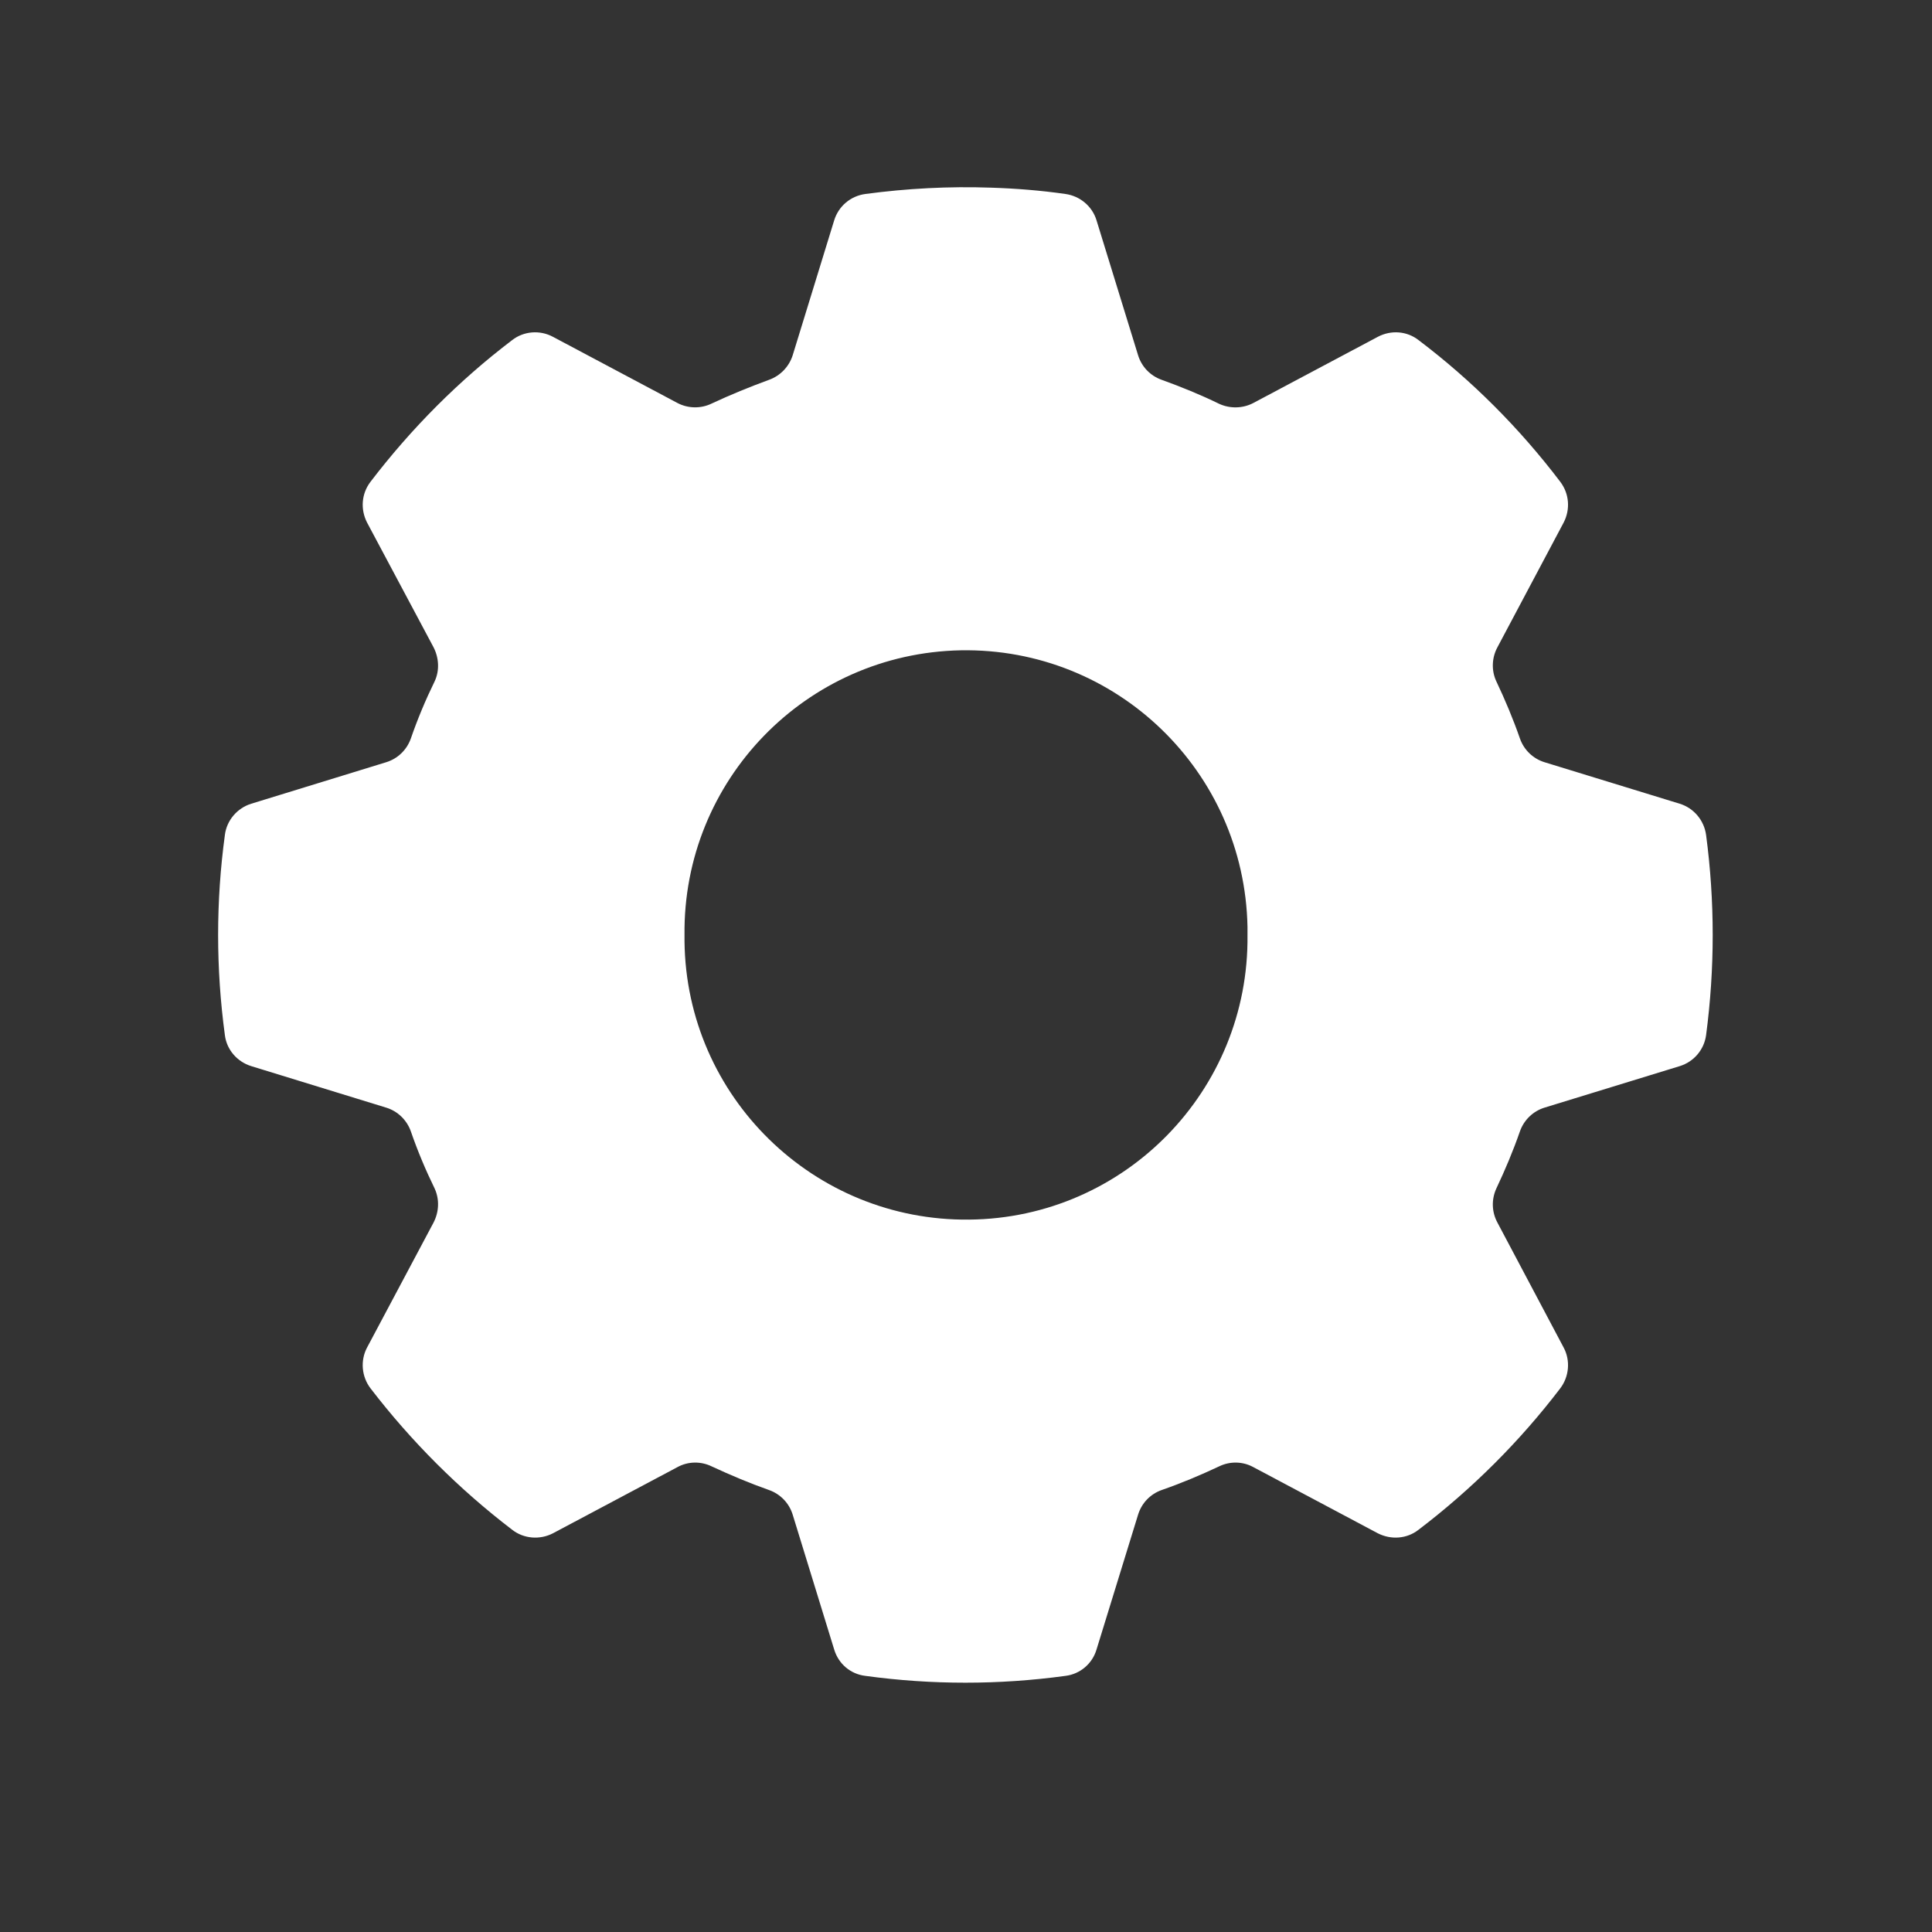 <svg xmlns="http://www.w3.org/2000/svg" xmlns:xlink="http://www.w3.org/1999/xlink" width="40" zoomAndPan="magnify" viewBox="0 0 30 30" height="40" preserveAspectRatio="xMidYMid meet" version="1.0"><rect x="0" y="0" width="30" height="30" fill="#333333" stroke="none"/><defs><clipPath id="e8bf7cb28f"><path d="M 3.387 2.902 L 26.598 2.902 L 26.598 26.129 L 3.387 26.129 Z M 3.387 2.902 " clip-rule="nonzero"/></clipPath></defs><g clip-path="url(#e8bf7cb28f)"><path fill="#ffffff" d="M 14.918 10.098 C 17.336 10.055 19.324 11.977 19.371 14.391 C 19.371 14.434 19.371 14.477 19.371 14.52 C 19.398 16.934 17.465 18.914 15.051 18.938 C 12.637 18.965 10.656 17.031 10.629 14.617 C 10.629 14.586 10.629 14.551 10.629 14.52 C 10.602 12.117 12.516 10.145 14.918 10.098 Z M 15.387 2.914 C 14.734 2.891 14.082 2.926 13.438 3.012 C 13.207 3.043 13.02 3.203 12.953 3.422 L 12.309 5.516 C 12.254 5.691 12.117 5.836 11.941 5.898 C 11.641 6.008 11.344 6.129 11.051 6.266 C 10.883 6.348 10.684 6.344 10.52 6.258 L 8.586 5.23 C 8.383 5.121 8.133 5.141 7.953 5.281 C 7.125 5.91 6.387 6.652 5.754 7.48 C 5.613 7.664 5.594 7.906 5.699 8.113 L 6.73 10.047 C 6.816 10.211 6.828 10.41 6.75 10.578 C 6.609 10.867 6.484 11.164 6.379 11.469 C 6.316 11.645 6.176 11.781 5.996 11.836 L 3.902 12.48 C 3.684 12.547 3.52 12.738 3.492 12.965 C 3.352 13.996 3.352 15.039 3.492 16.074 C 3.52 16.301 3.684 16.488 3.902 16.555 L 5.996 17.199 C 6.176 17.254 6.316 17.391 6.379 17.566 C 6.484 17.871 6.609 18.168 6.75 18.457 C 6.828 18.629 6.816 18.824 6.73 18.988 L 5.699 20.926 C 5.594 21.125 5.613 21.375 5.754 21.559 C 6.387 22.383 7.125 23.121 7.953 23.754 C 8.133 23.895 8.383 23.914 8.586 23.809 L 10.52 22.781 C 10.684 22.691 10.883 22.688 11.051 22.77 C 11.344 22.906 11.641 23.031 11.941 23.137 C 12.117 23.199 12.254 23.34 12.309 23.52 L 12.953 25.613 C 13.02 25.836 13.207 25.996 13.438 26.023 C 14.469 26.164 15.512 26.164 16.543 26.023 C 16.77 25.996 16.961 25.836 17.027 25.613 L 17.672 23.52 C 17.727 23.34 17.863 23.199 18.039 23.137 C 18.344 23.031 18.641 22.906 18.93 22.77 C 19.098 22.688 19.297 22.691 19.461 22.781 L 21.395 23.809 C 21.602 23.914 21.848 23.895 22.027 23.754 C 22.859 23.121 23.598 22.383 24.227 21.559 C 24.367 21.375 24.387 21.125 24.281 20.926 L 23.254 18.988 C 23.164 18.824 23.156 18.629 23.234 18.457 C 23.371 18.168 23.496 17.871 23.602 17.566 C 23.664 17.391 23.805 17.254 23.984 17.199 L 26.082 16.555 C 26.301 16.488 26.461 16.301 26.492 16.074 C 26.629 15.039 26.629 13.996 26.492 12.965 C 26.461 12.738 26.301 12.547 26.082 12.48 L 23.984 11.836 C 23.805 11.781 23.664 11.645 23.602 11.469 C 23.496 11.164 23.371 10.867 23.234 10.578 C 23.156 10.41 23.164 10.211 23.254 10.047 L 24.281 8.113 C 24.387 7.906 24.367 7.664 24.227 7.48 C 23.598 6.652 22.859 5.91 22.027 5.281 C 21.848 5.141 21.602 5.121 21.395 5.23 L 19.461 6.258 C 19.297 6.344 19.098 6.348 18.93 6.27 C 18.641 6.129 18.344 6.008 18.039 5.898 C 17.863 5.836 17.727 5.695 17.672 5.516 L 17.027 3.422 C 16.961 3.203 16.77 3.043 16.543 3.012 C 16.16 2.957 15.773 2.926 15.387 2.914 " fill-opacity="1" fill-rule="nonzero"/></g></svg>